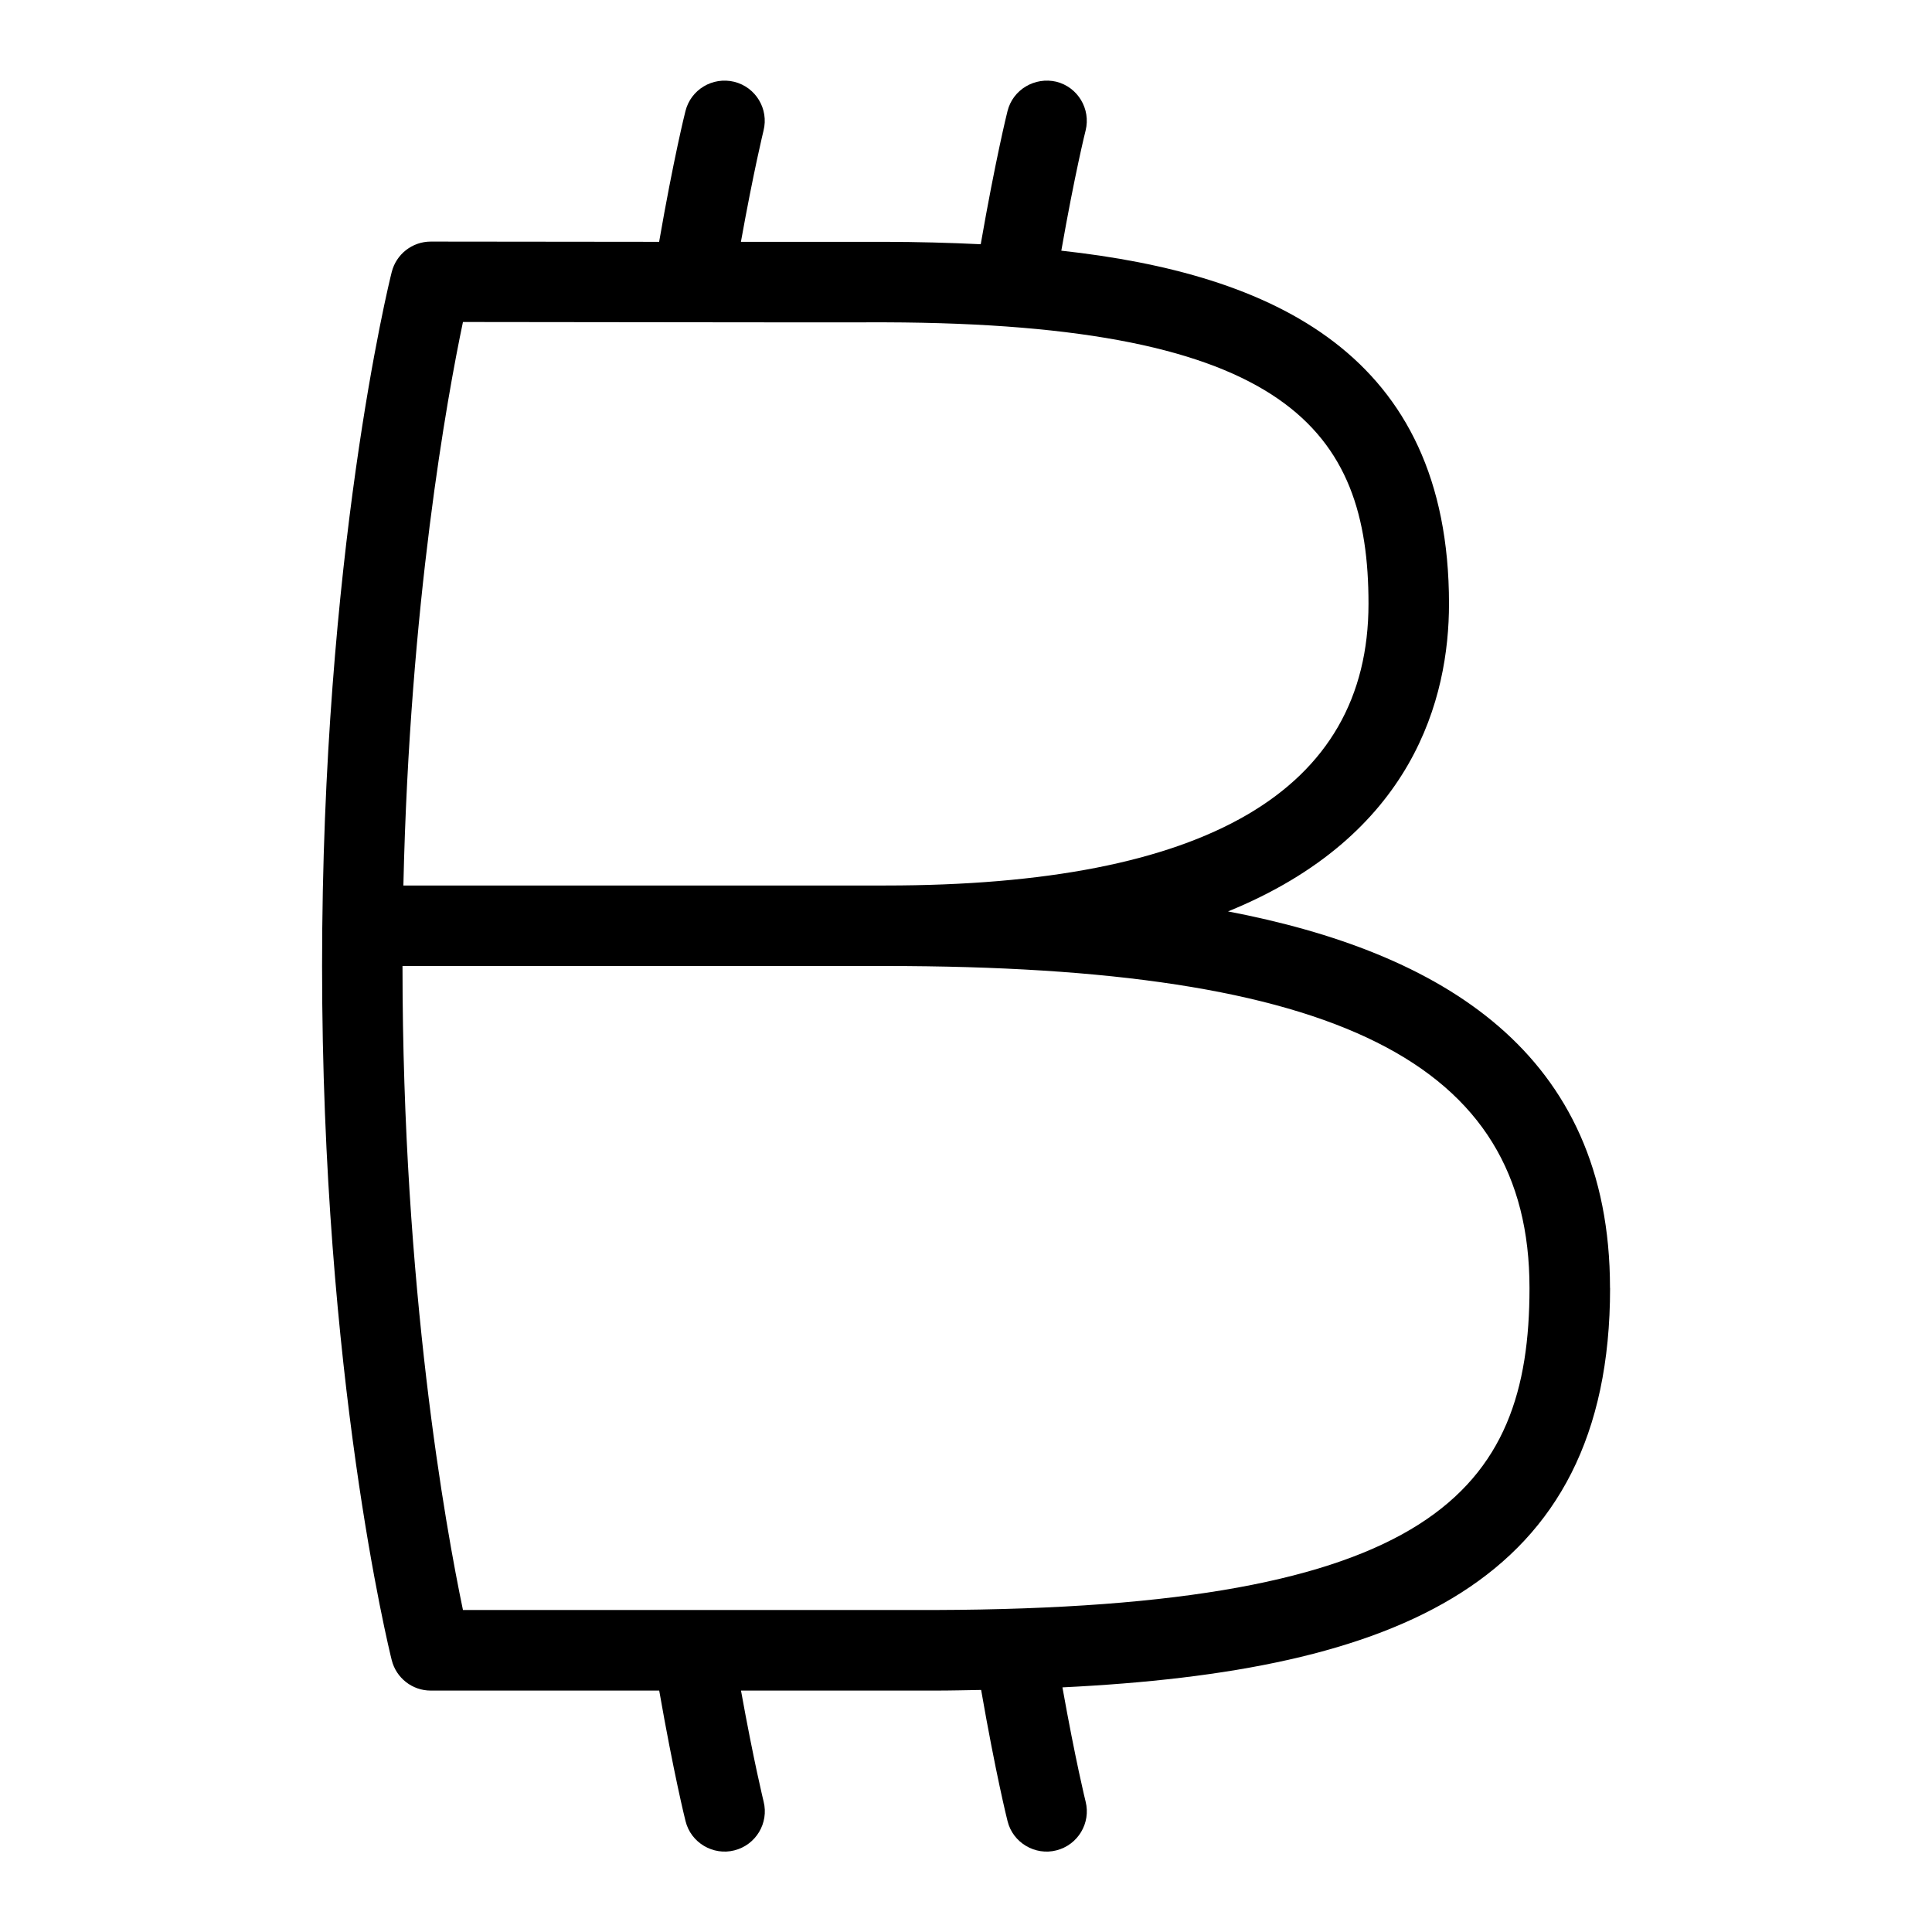 <svg id="Layer_1" viewBox="0 0 24 24" xmlns="http://www.w3.org/2000/svg" data-name="Layer 1"><path d="m20 16c0-2.933-2.106-4.173-4.745-4.678 2.307-.939 2.745-2.655 2.745-3.822 0-3.104-2.194-4.098-4.816-4.386.167-.952.3-1.487.302-1.493.066-.268-.097-.539-.364-.606-.266-.062-.539.096-.606.364-.007.026-.151.61-.333 1.655-.393-.019-.789-.029-1.185-.03-.345 0-1.024 0-1.794 0 .158-.88.28-1.377.281-1.382.067-.268-.096-.539-.364-.606-.269-.065-.539.096-.606.364-.007.026-.149.598-.327 1.624-1.435-.001-2.837-.003-2.837-.003-.229 0-.429.156-.485.379-.036.141-.865 3.519-.865 8.621s.83 8.48.865 8.621c.056.223.255.379.485.379h2.838c.179 1.024.32 1.595.327 1.621.066.271.345.431.606.364.268-.067.431-.339.364-.606-.001-.006-.123-.501-.281-1.379h2.413c.194 0 .381-.005.57-.008.179 1.029.321 1.603.328 1.629.066.271.345.431.606.364.268-.067.431-.339.364-.606-.002-.006-.127-.516-.288-1.419 4.138-.202 6.803-1.281 6.803-4.96zm-14.249-12c1.135 0 4.339.007 5.246.004 5 .015 6.003 1.349 6.003 3.496 0 2.322-2.019 3.5-6 3.5h-5.989c.078-3.503.545-6.071.74-7zm5.865 16h-5.865c-.212-1.015-.751-3.987-.751-8h6c5.607 0 8 1.196 8 4 0 2.52-1.209 3.981-7.384 4z"/></svg>